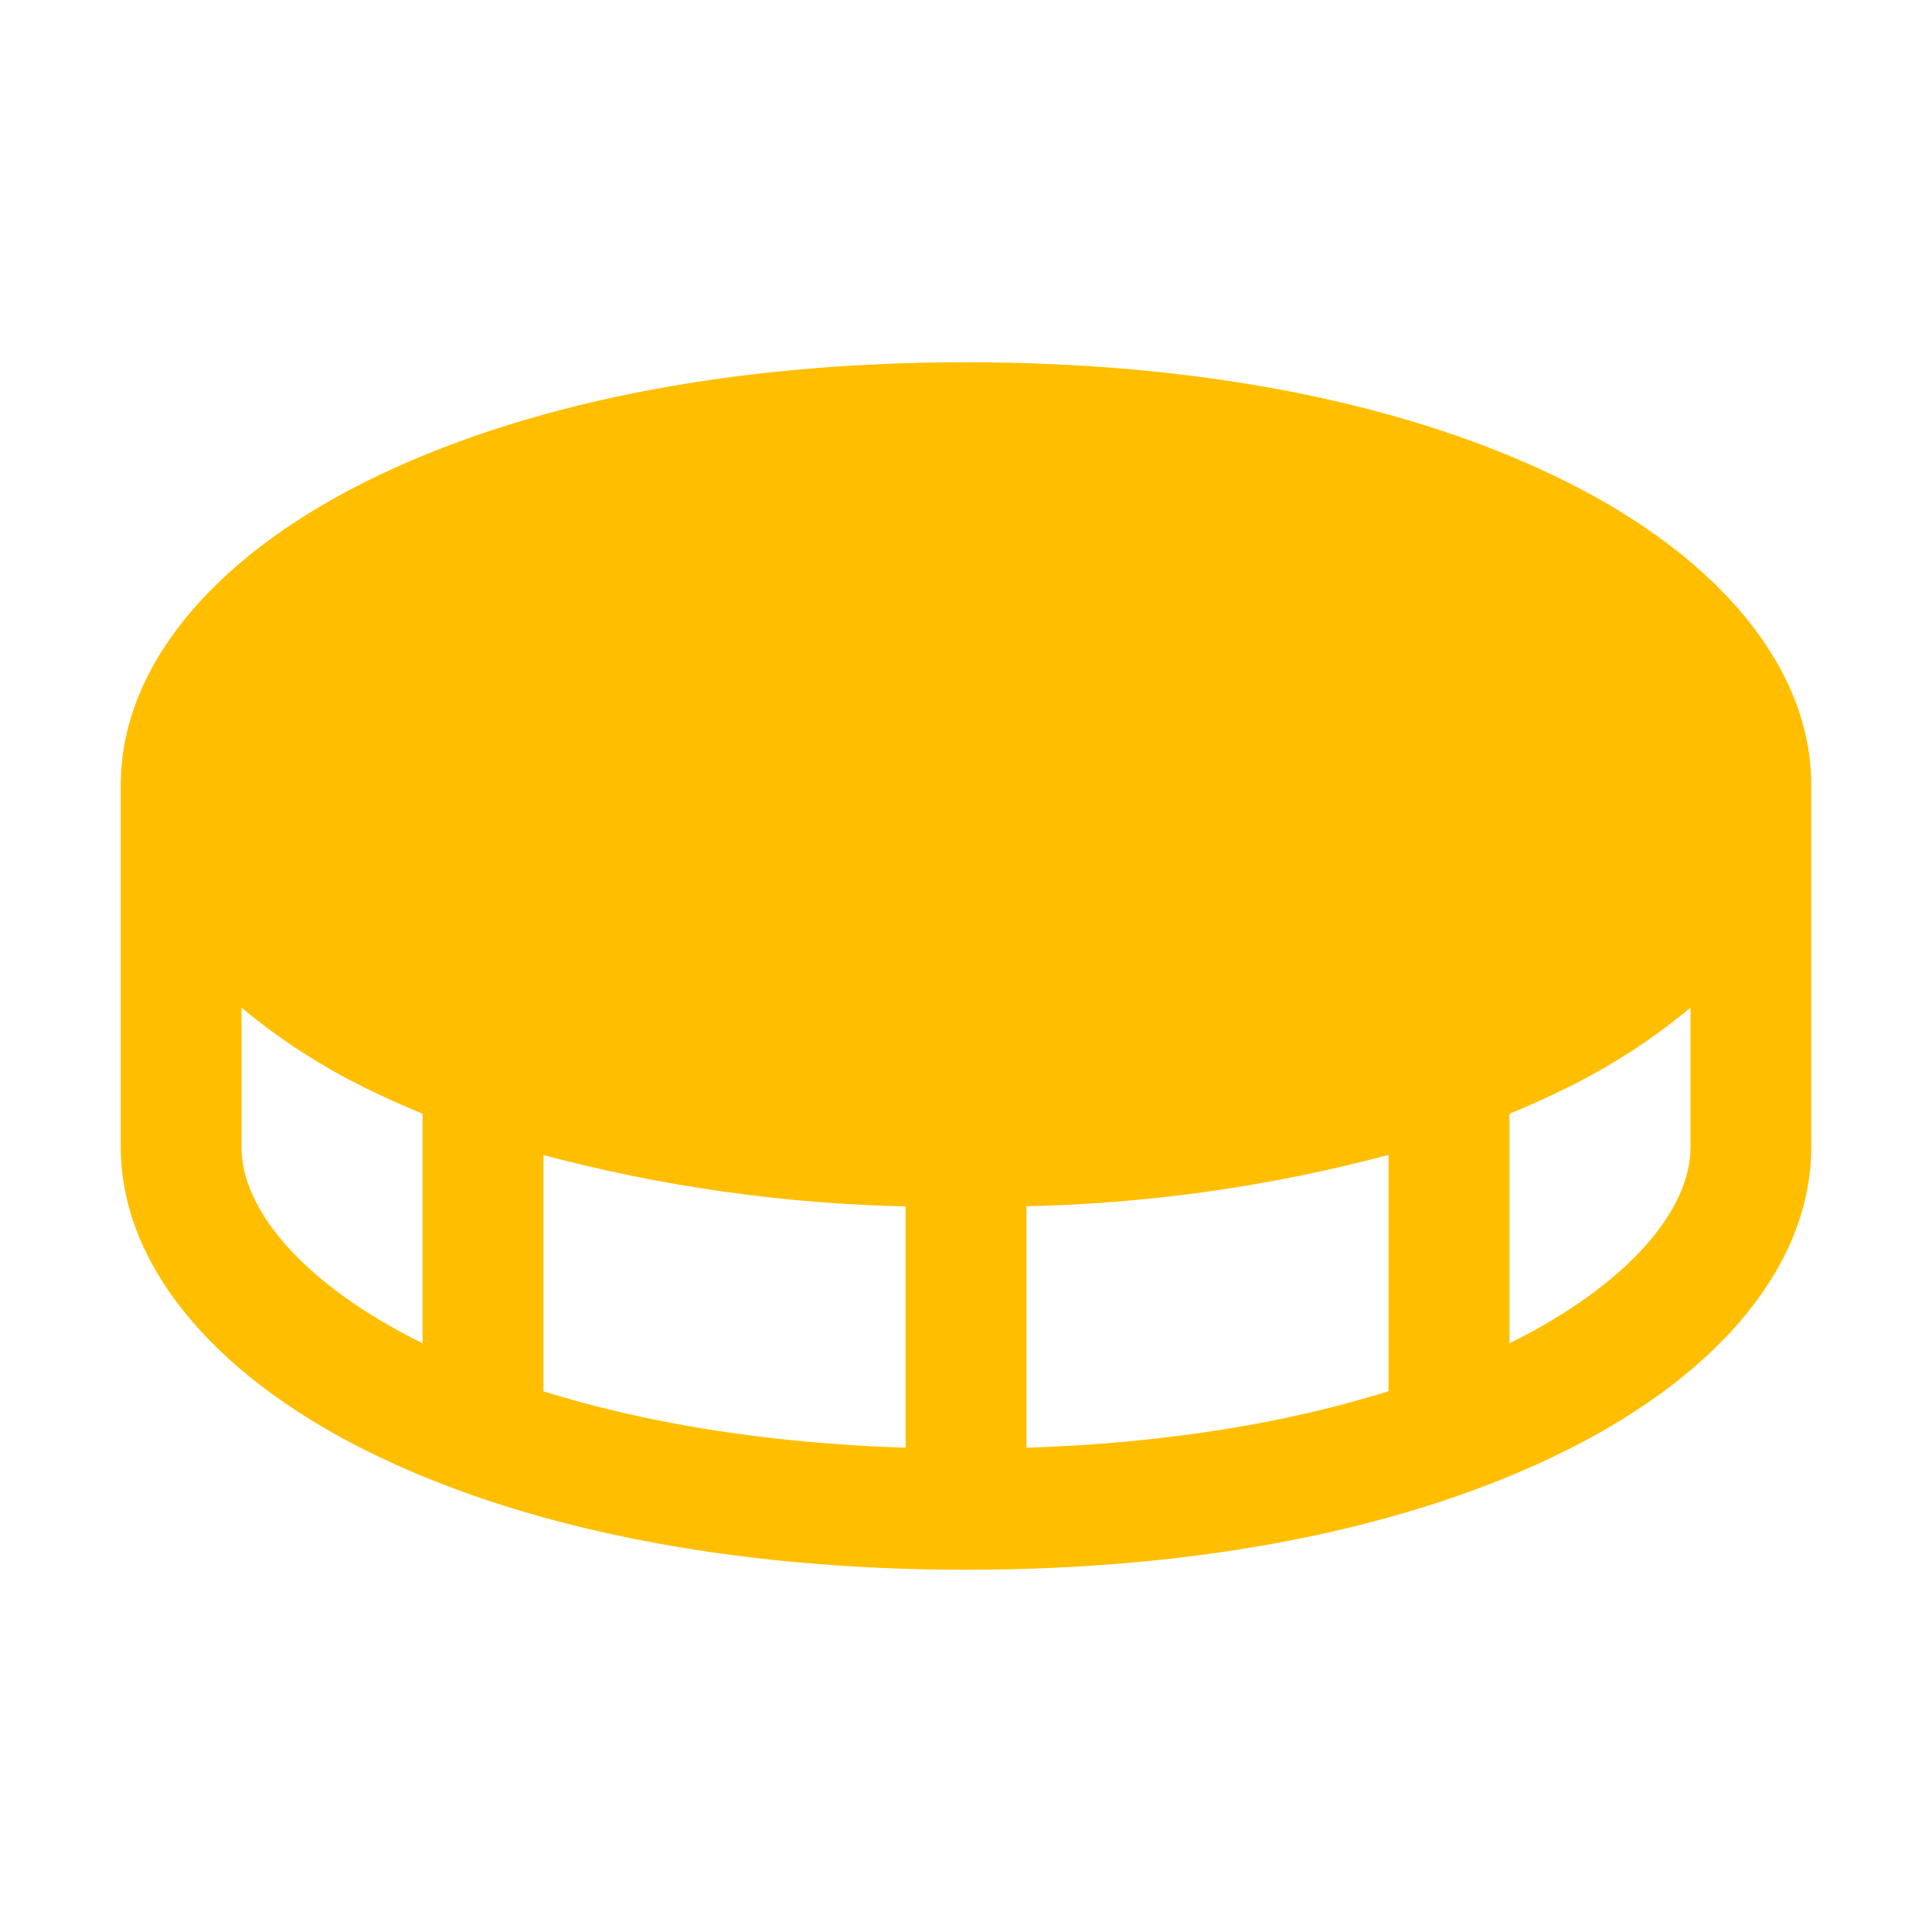 <svg xmlns="http://www.w3.org/2000/svg" width="14" height="14" viewBox="0 0 14 14" fill="none">
  <path d="M11.352 3.491C10.218 2.925 8.713 2.625 7 2.625C5.287 2.625 3.782 2.925 2.648 3.491C1.514 4.058 0.875 4.855 0.875 5.688V8.312C0.875 9.145 1.521 9.945 2.648 10.509C3.775 11.073 5.287 11.375 7 11.375C8.713 11.375 10.218 11.075 11.352 10.509C12.486 9.942 13.125 9.145 13.125 8.312V5.688C13.125 4.855 12.479 4.055 11.352 3.491ZM6.562 8.741V10.491C5.523 10.457 4.648 10.304 3.938 10.082V8.37C4.795 8.598 5.676 8.723 6.562 8.742V8.741ZM7.438 8.741C8.324 8.722 9.205 8.597 10.062 8.369V10.081C9.352 10.304 8.477 10.457 7.438 10.491V8.741ZM1.75 8.312V7.302C2.025 7.531 2.327 7.726 2.648 7.884C2.781 7.95 2.921 8.012 3.062 8.071V9.734C2.197 9.306 1.75 8.766 1.75 8.312ZM10.938 9.734V8.071C11.08 8.012 11.219 7.95 11.352 7.884C11.673 7.726 11.975 7.531 12.25 7.302V8.312C12.25 8.766 11.803 9.306 10.938 9.734Z" fill="#FFBF00"/>
</svg>